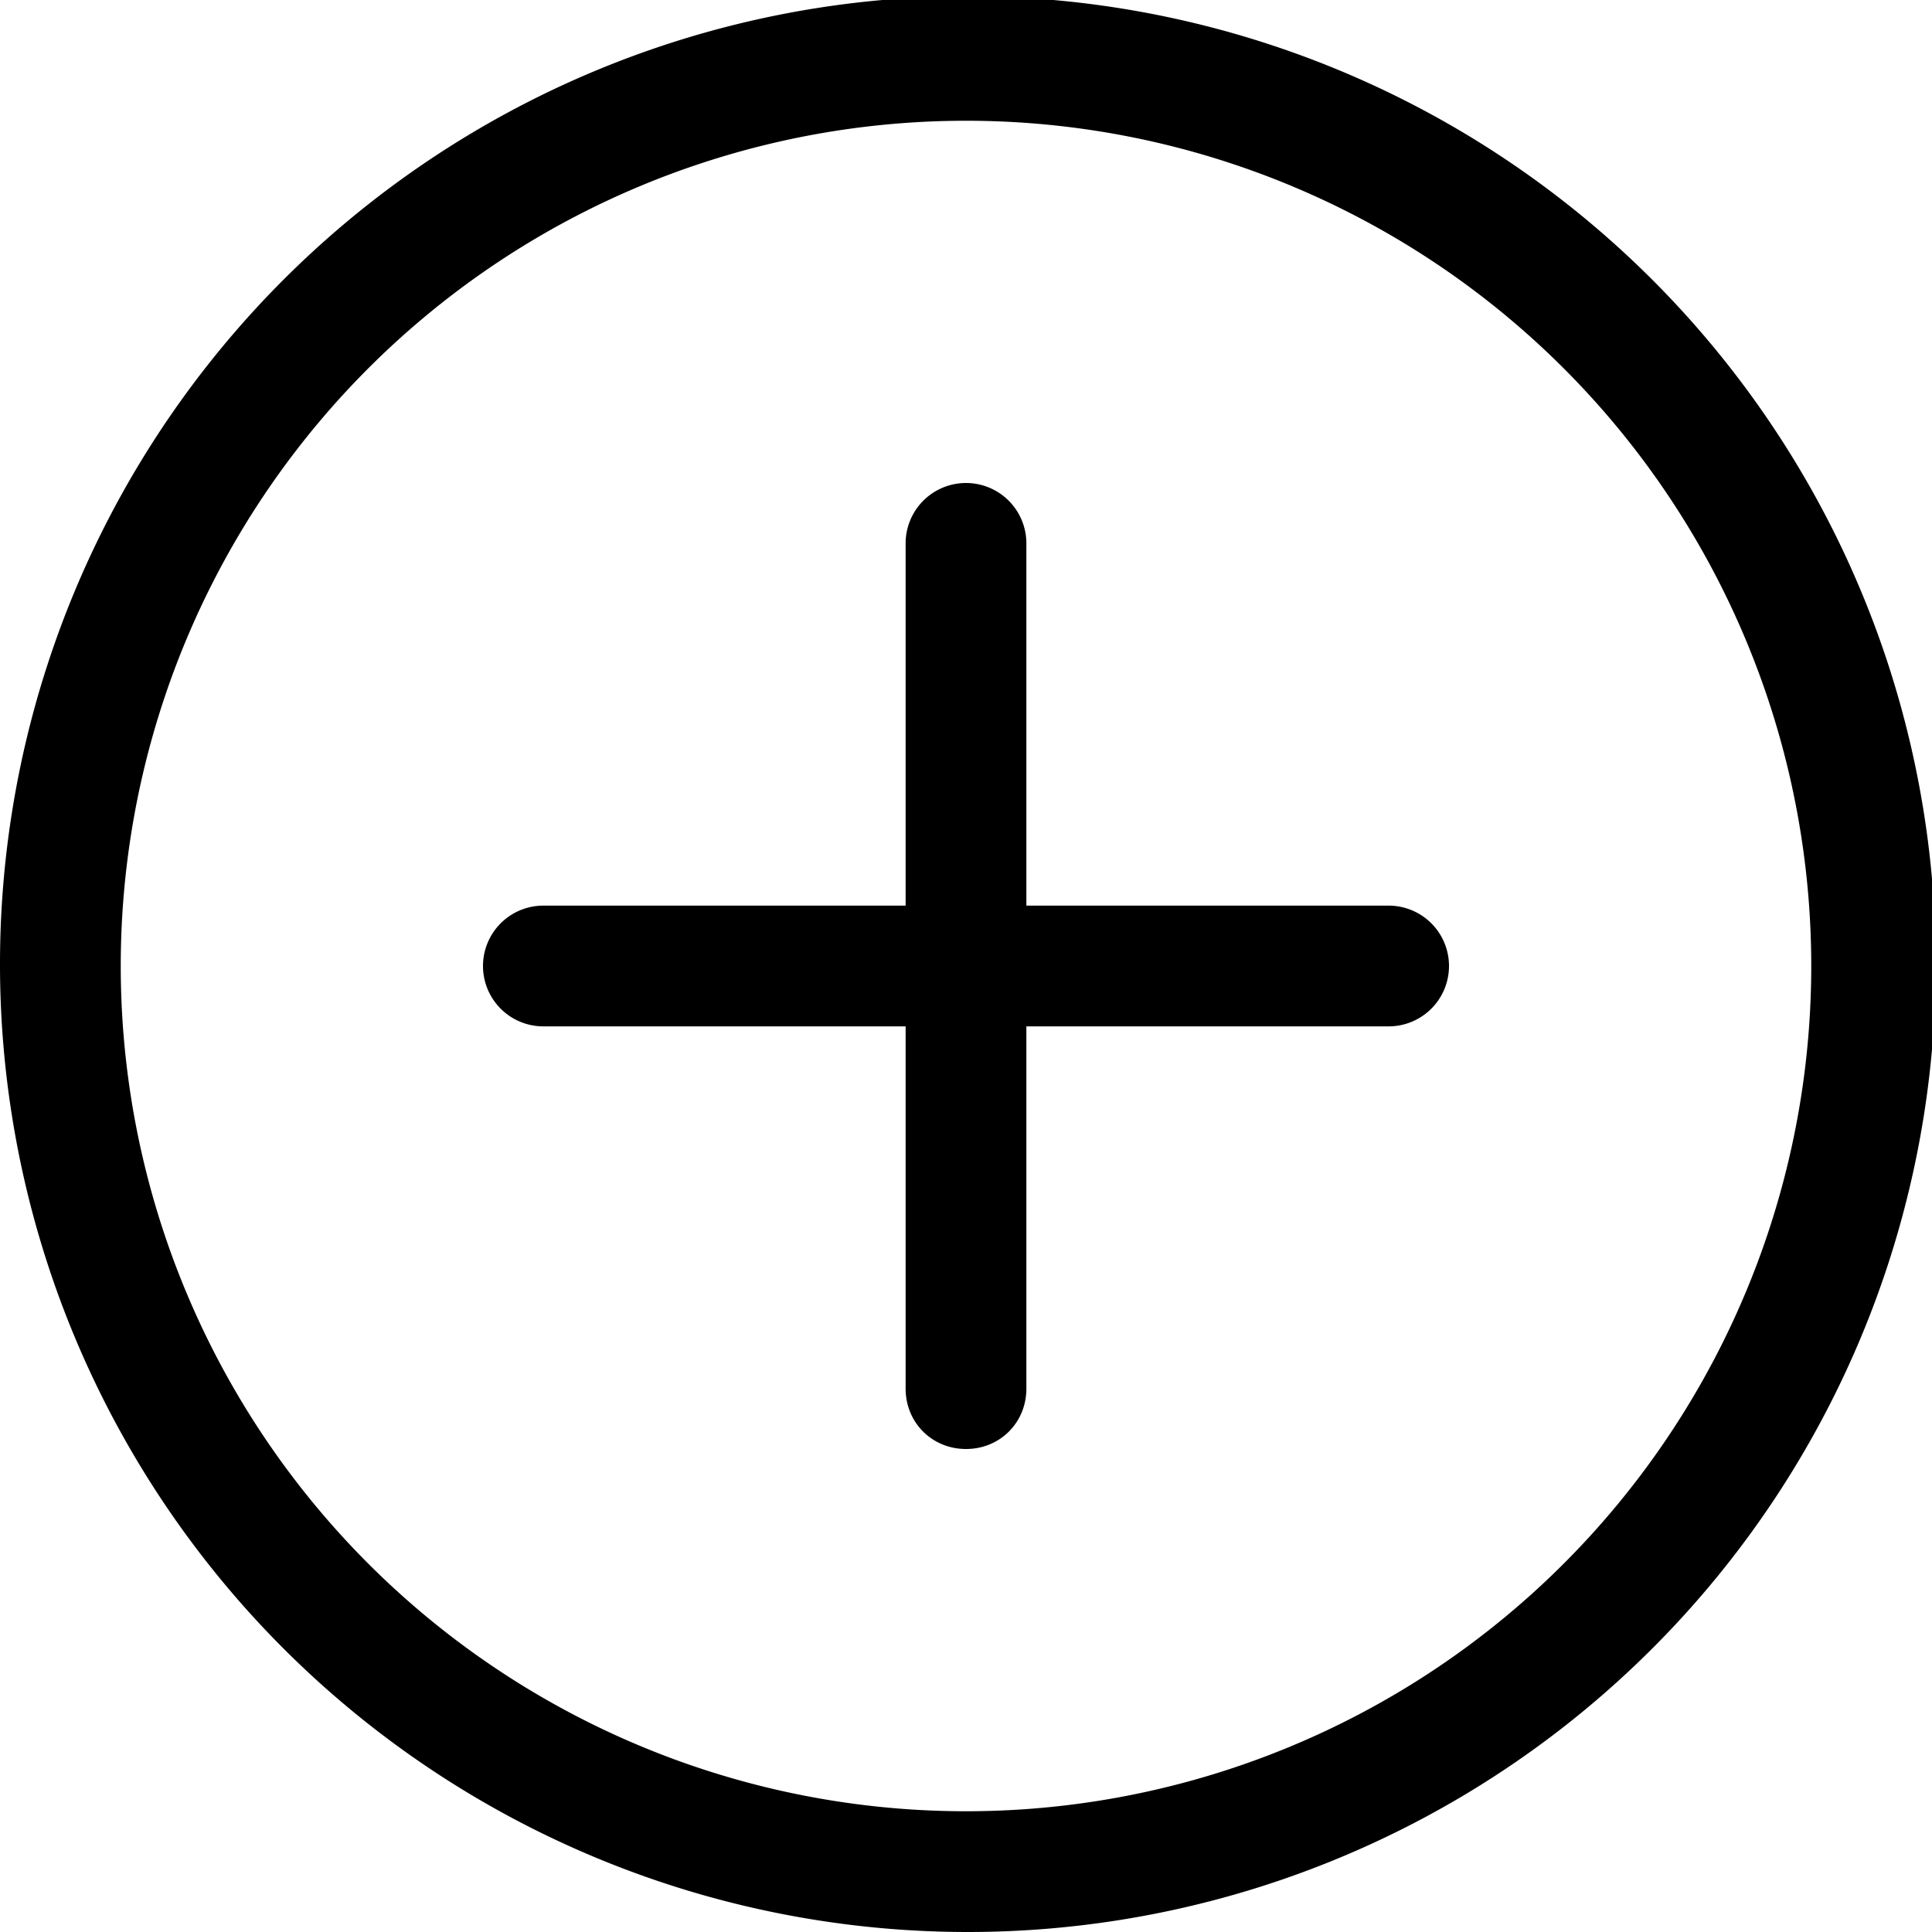 <svg xmlns="http://www.w3.org/2000/svg" viewBox="0 0 512 512"><path d="M256 512a256 256 0 111-513 256 256 0 01-1 513zm0-480a224 224 0 100 448 224 224 0 000-448zm0 0"/><path d="M368 272H144a16 16 0 010-32h224a16 16 0 010 32zm0 0"/><path d="M256 384c-9 0-16-7-16-16V144a16 16 0 0132 0v224c0 9-7 16-16 16zm0 0"/></svg>